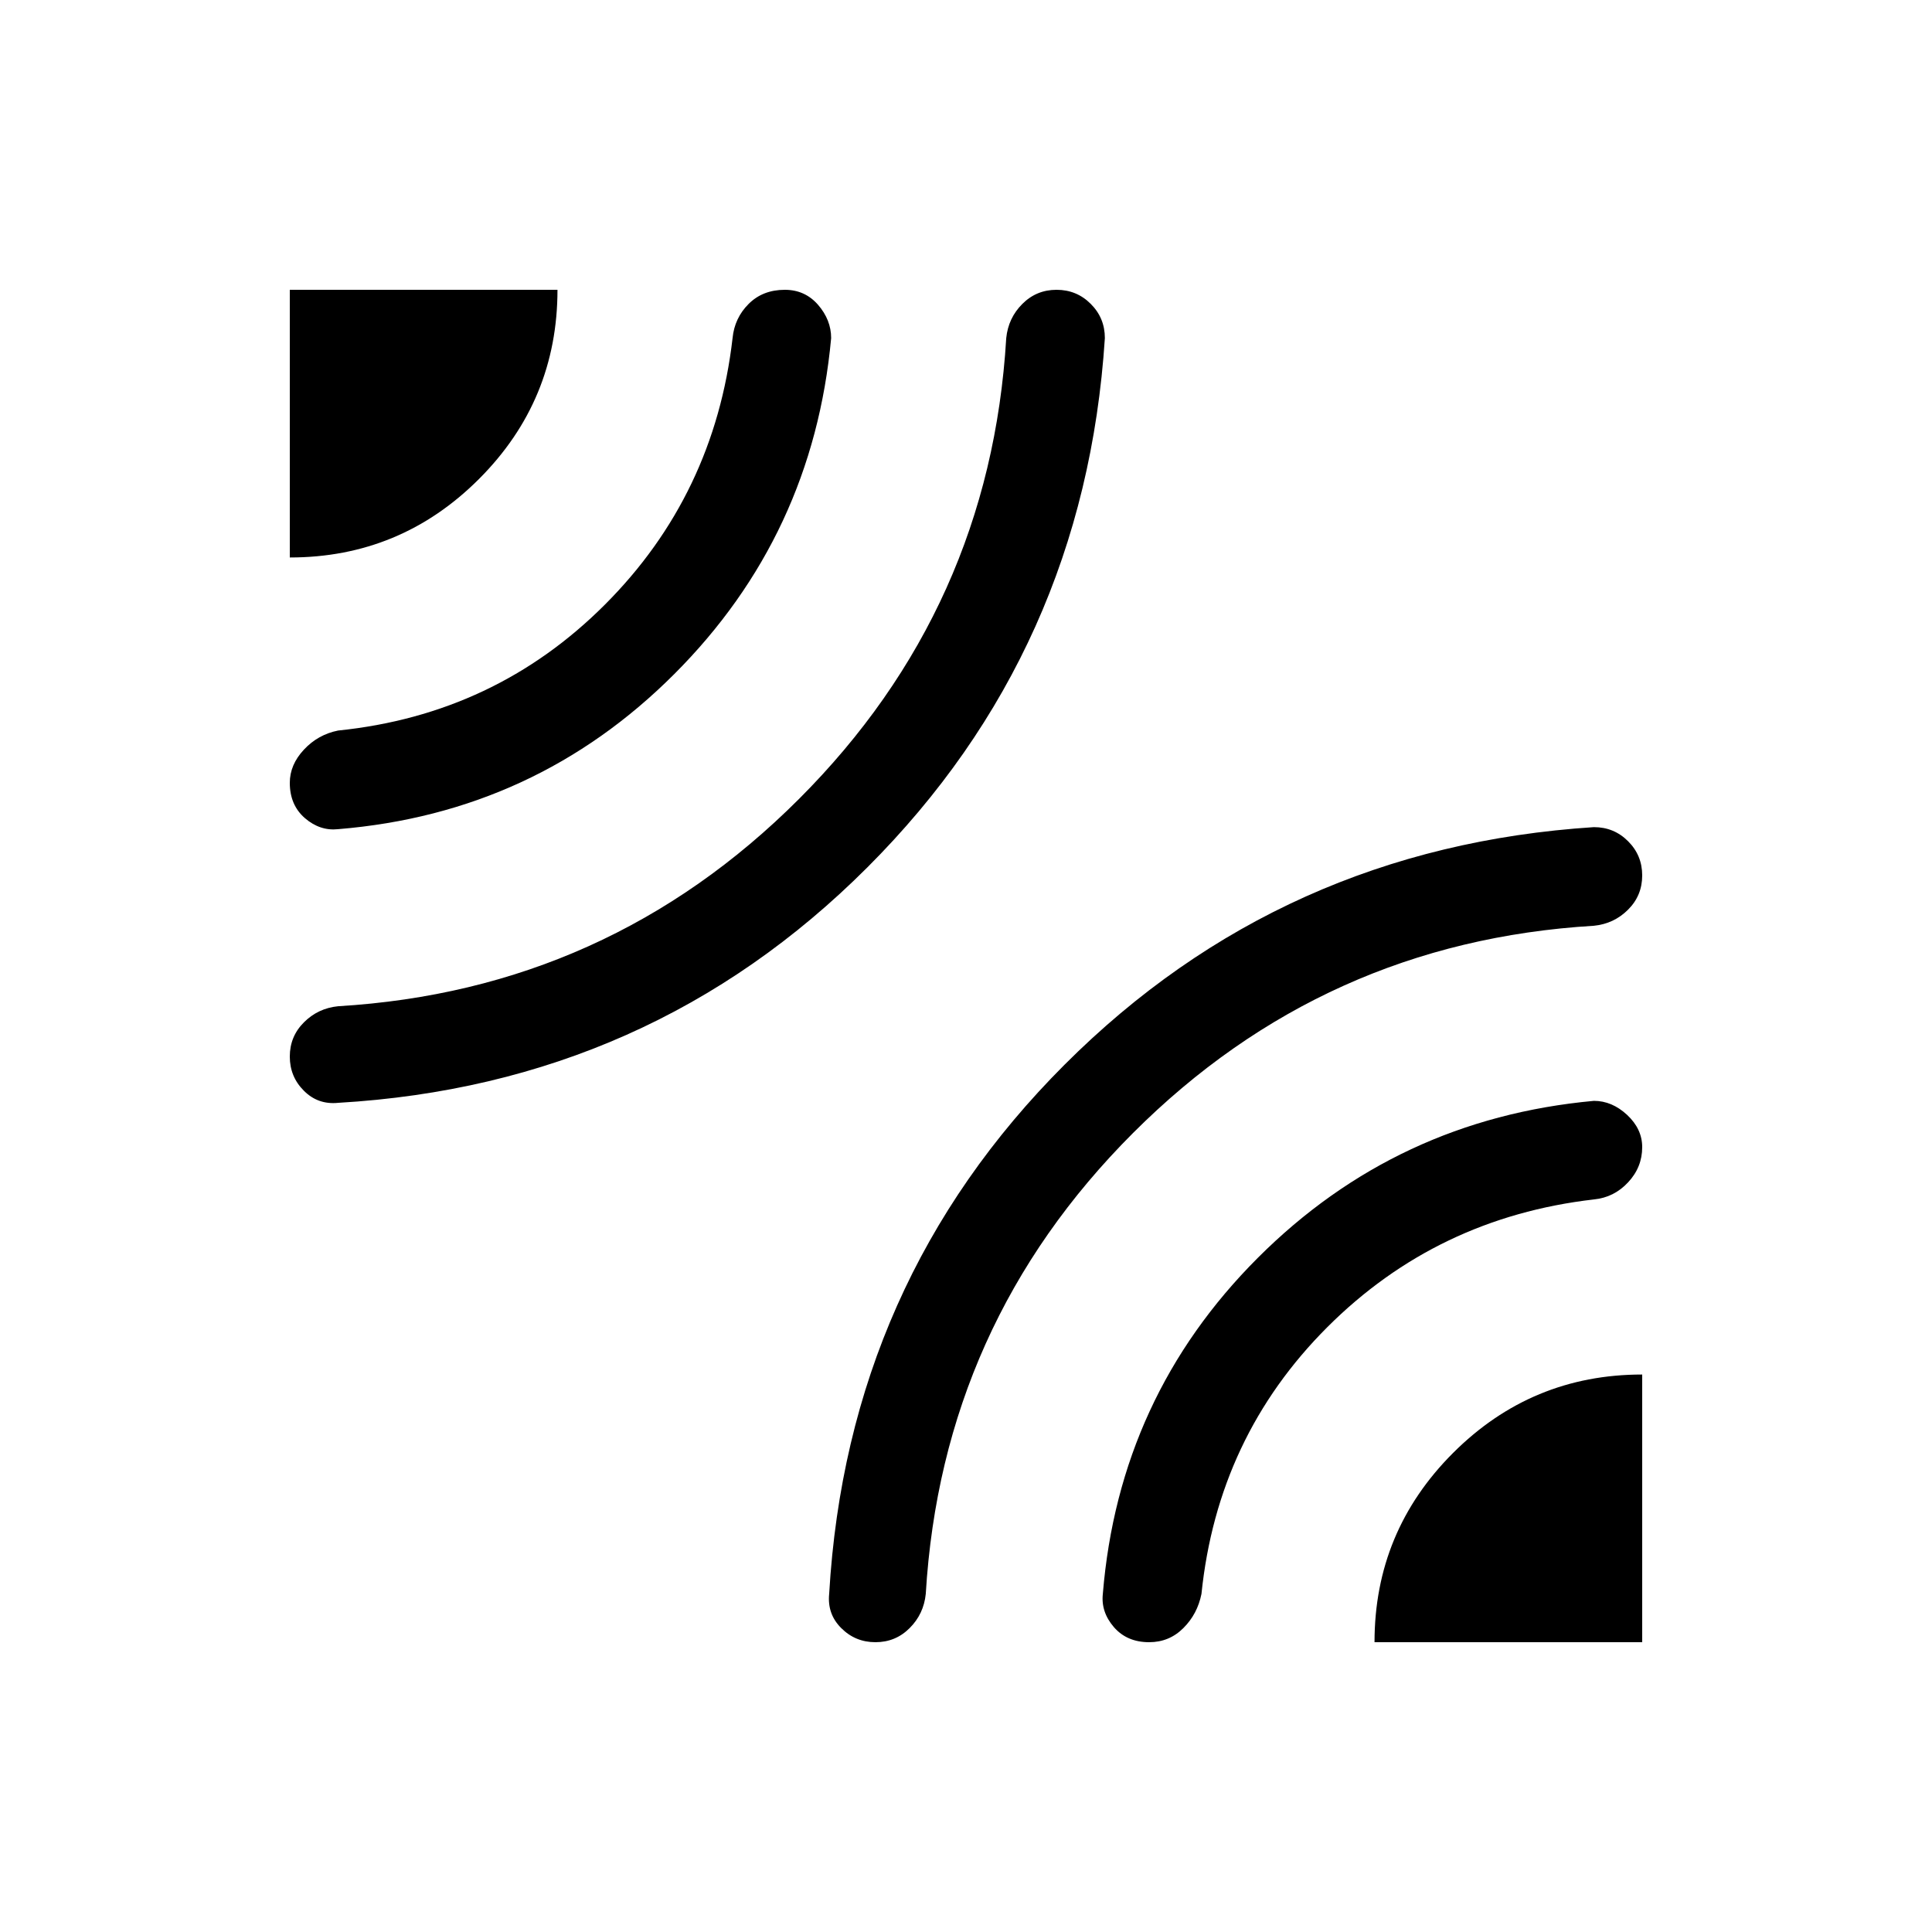 <svg xmlns="http://www.w3.org/2000/svg" height="40" width="40"><path d="M6 11.542V6h5.542q0 2.292-1.625 3.917T6 11.542Zm1 11.291q-.417.042-.708-.25Q6 22.292 6 21.875t.292-.708q.291-.292.708-.334 5.583-.333 9.542-4.291Q20.5 12.583 20.833 7q.042-.417.334-.708.291-.292.708-.292t.708.292q.292.291.292.708-.417 6.458-4.917 10.958T7 22.833Zm0-5.666q-.375.041-.688-.229Q6 16.667 6 16.208q0-.375.292-.687.291-.313.708-.396 3.25-.333 5.521-2.604T15.167 7q.041-.417.333-.708.292-.292.75-.292.417 0 .688.312.27.313.27.688-.375 4.083-3.25 6.958T7 17.167ZM18.125 34q-.417 0-.708-.292-.292-.291-.25-.708.375-6.458 4.875-10.958T33 17.125q.417 0 .708.292.292.291.292.708t-.292.708q-.291.292-.708.334-5.583.333-9.542 4.291Q19.5 27.417 19.167 33q-.042.417-.334.708-.291.292-.708.292Zm10.333 0q0-2.292 1.625-3.917T34 28.458V34Zm-4.666 0q-.459 0-.73-.312-.27-.313-.229-.688.334-4.083 3.209-6.958T33 22.792q.375 0 .688.291.312.292.312.667 0 .417-.292.729-.291.313-.708.354-3.25.375-5.521 2.646T24.875 33q-.083.417-.375.708-.292.292-.708.292Z"/></svg>